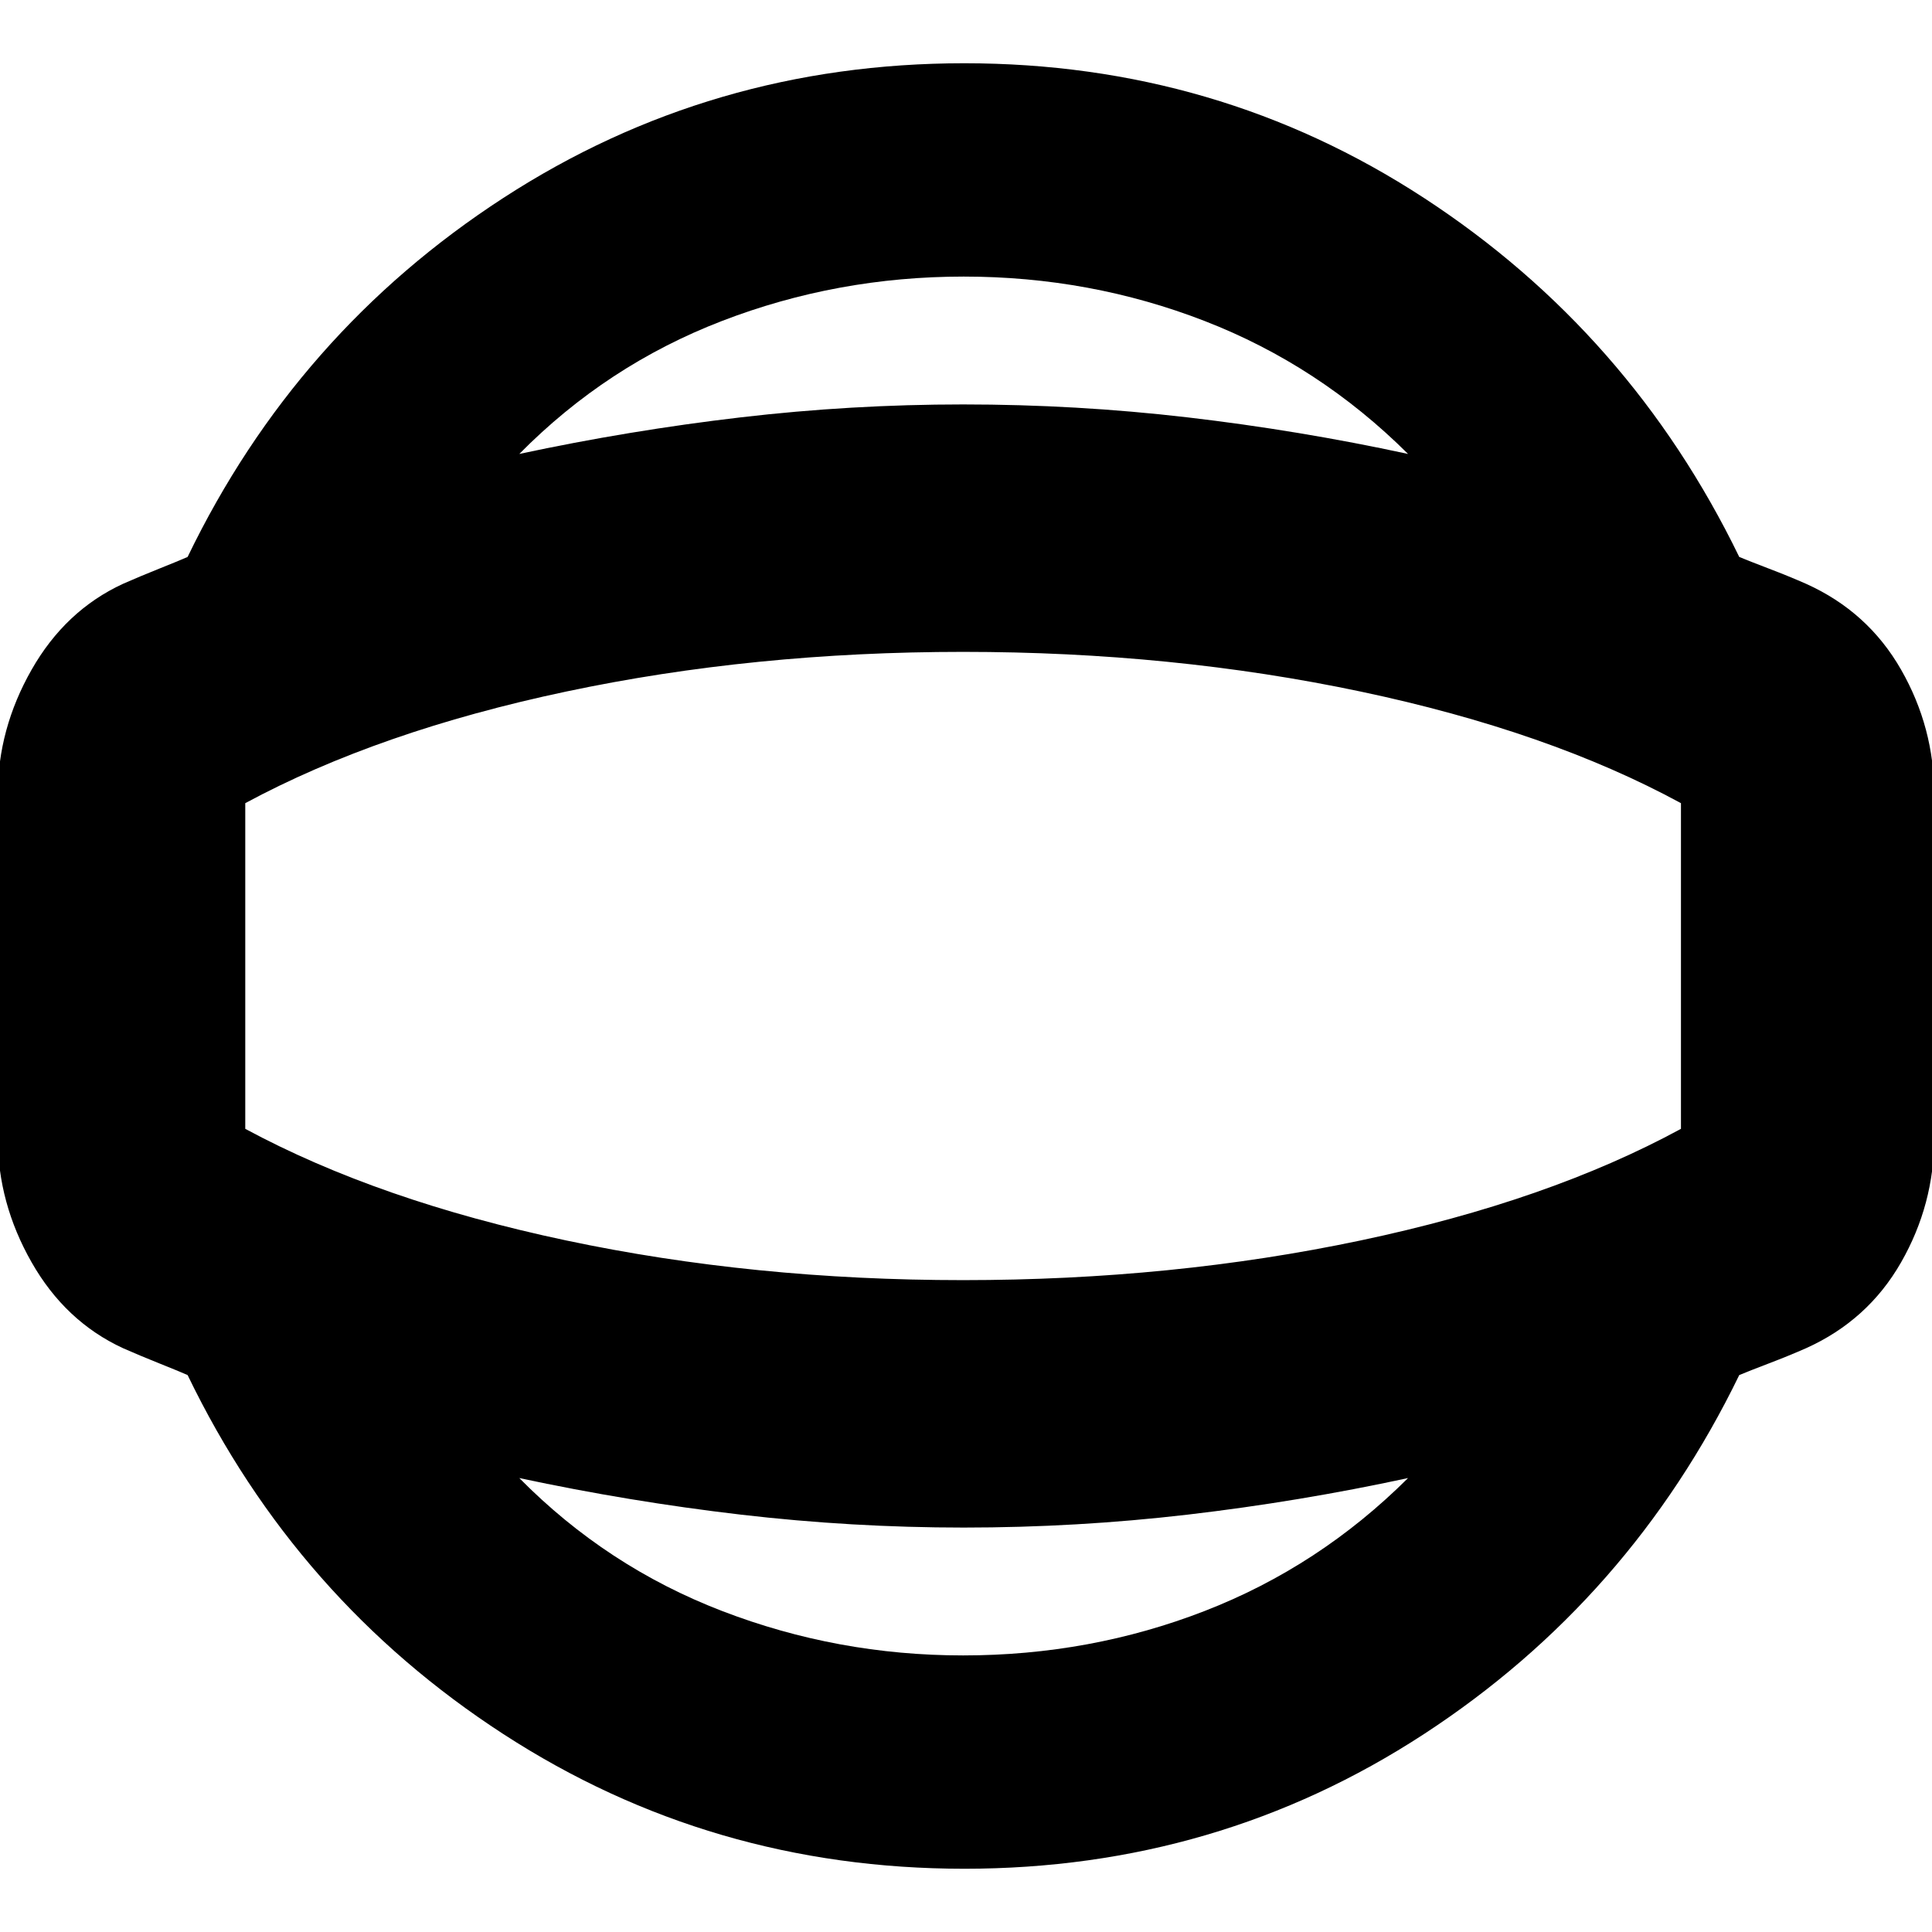 <svg xmlns="http://www.w3.org/2000/svg" height="24" viewBox="0 -960 960 960" width="24"><path d="M479.12-31.43q-125.89 0-228.95-66.88-103.06-66.87-156.95-178.43-4.44-1.95-14.07-5.8-9.63-3.85-18.02-7.55-28.7-13.26-45.46-42.74-16.76-29.47-16.76-61.74v-170.86q0-32.27 16.76-61.74 16.76-29.48 45.46-42.74 8.39-3.7 18.02-7.55 9.63-3.85 14.07-5.8 53.89-111.56 156.95-178.43 103.06-66.88 228.95-66.88 125.9 0 228.43 66.92 102.54 66.91 156.67 178.39 4.65 1.95 14.74 5.8 10.08 3.85 18.47 7.55 30.7 13.82 47.18 42.61 16.48 28.8 16.48 61.87v170.86q0 33.07-16.48 61.87-16.48 28.79-47.18 42.61-8.39 3.7-18.47 7.55-10.09 3.85-14.74 5.8-54.13 111.48-156.67 178.39-102.53 66.92-228.43 66.92Zm-.55-106q63.14 0 120.03-22.08 56.89-22.07 101.05-66.05-54.34 11.73-109.47 18.17-55.13 6.43-111.33 6.43-55.64 0-110.77-6.43-55.13-6.44-110.04-18.17 43.48 44.04 100.82 66.08 57.33 22.05 119.71 22.05Zm0-342.57Zm.28-342.57q-62.86 0-120.09 22.05-57.24 22.04-100.72 66.08 54.91-11.73 109.95-18.17 55.03-6.43 110.58-6.43 56.29 0 111.52 6.43 55.22 6.44 109.56 18.17-44.16-43.98-101.05-66.05-56.89-22.08-119.75-22.08Zm-.28 498.66q104.09 0 197.52-19.72t159.17-55.46v-161.82q-65.74-35.74-159.17-55.46-93.43-19.72-197.52-19.72-104.1 0-197.25 19.72t-159.45 55.46v161.82q66.3 35.74 159.45 55.46 93.15 19.72 197.25 19.72Z"/></svg>
